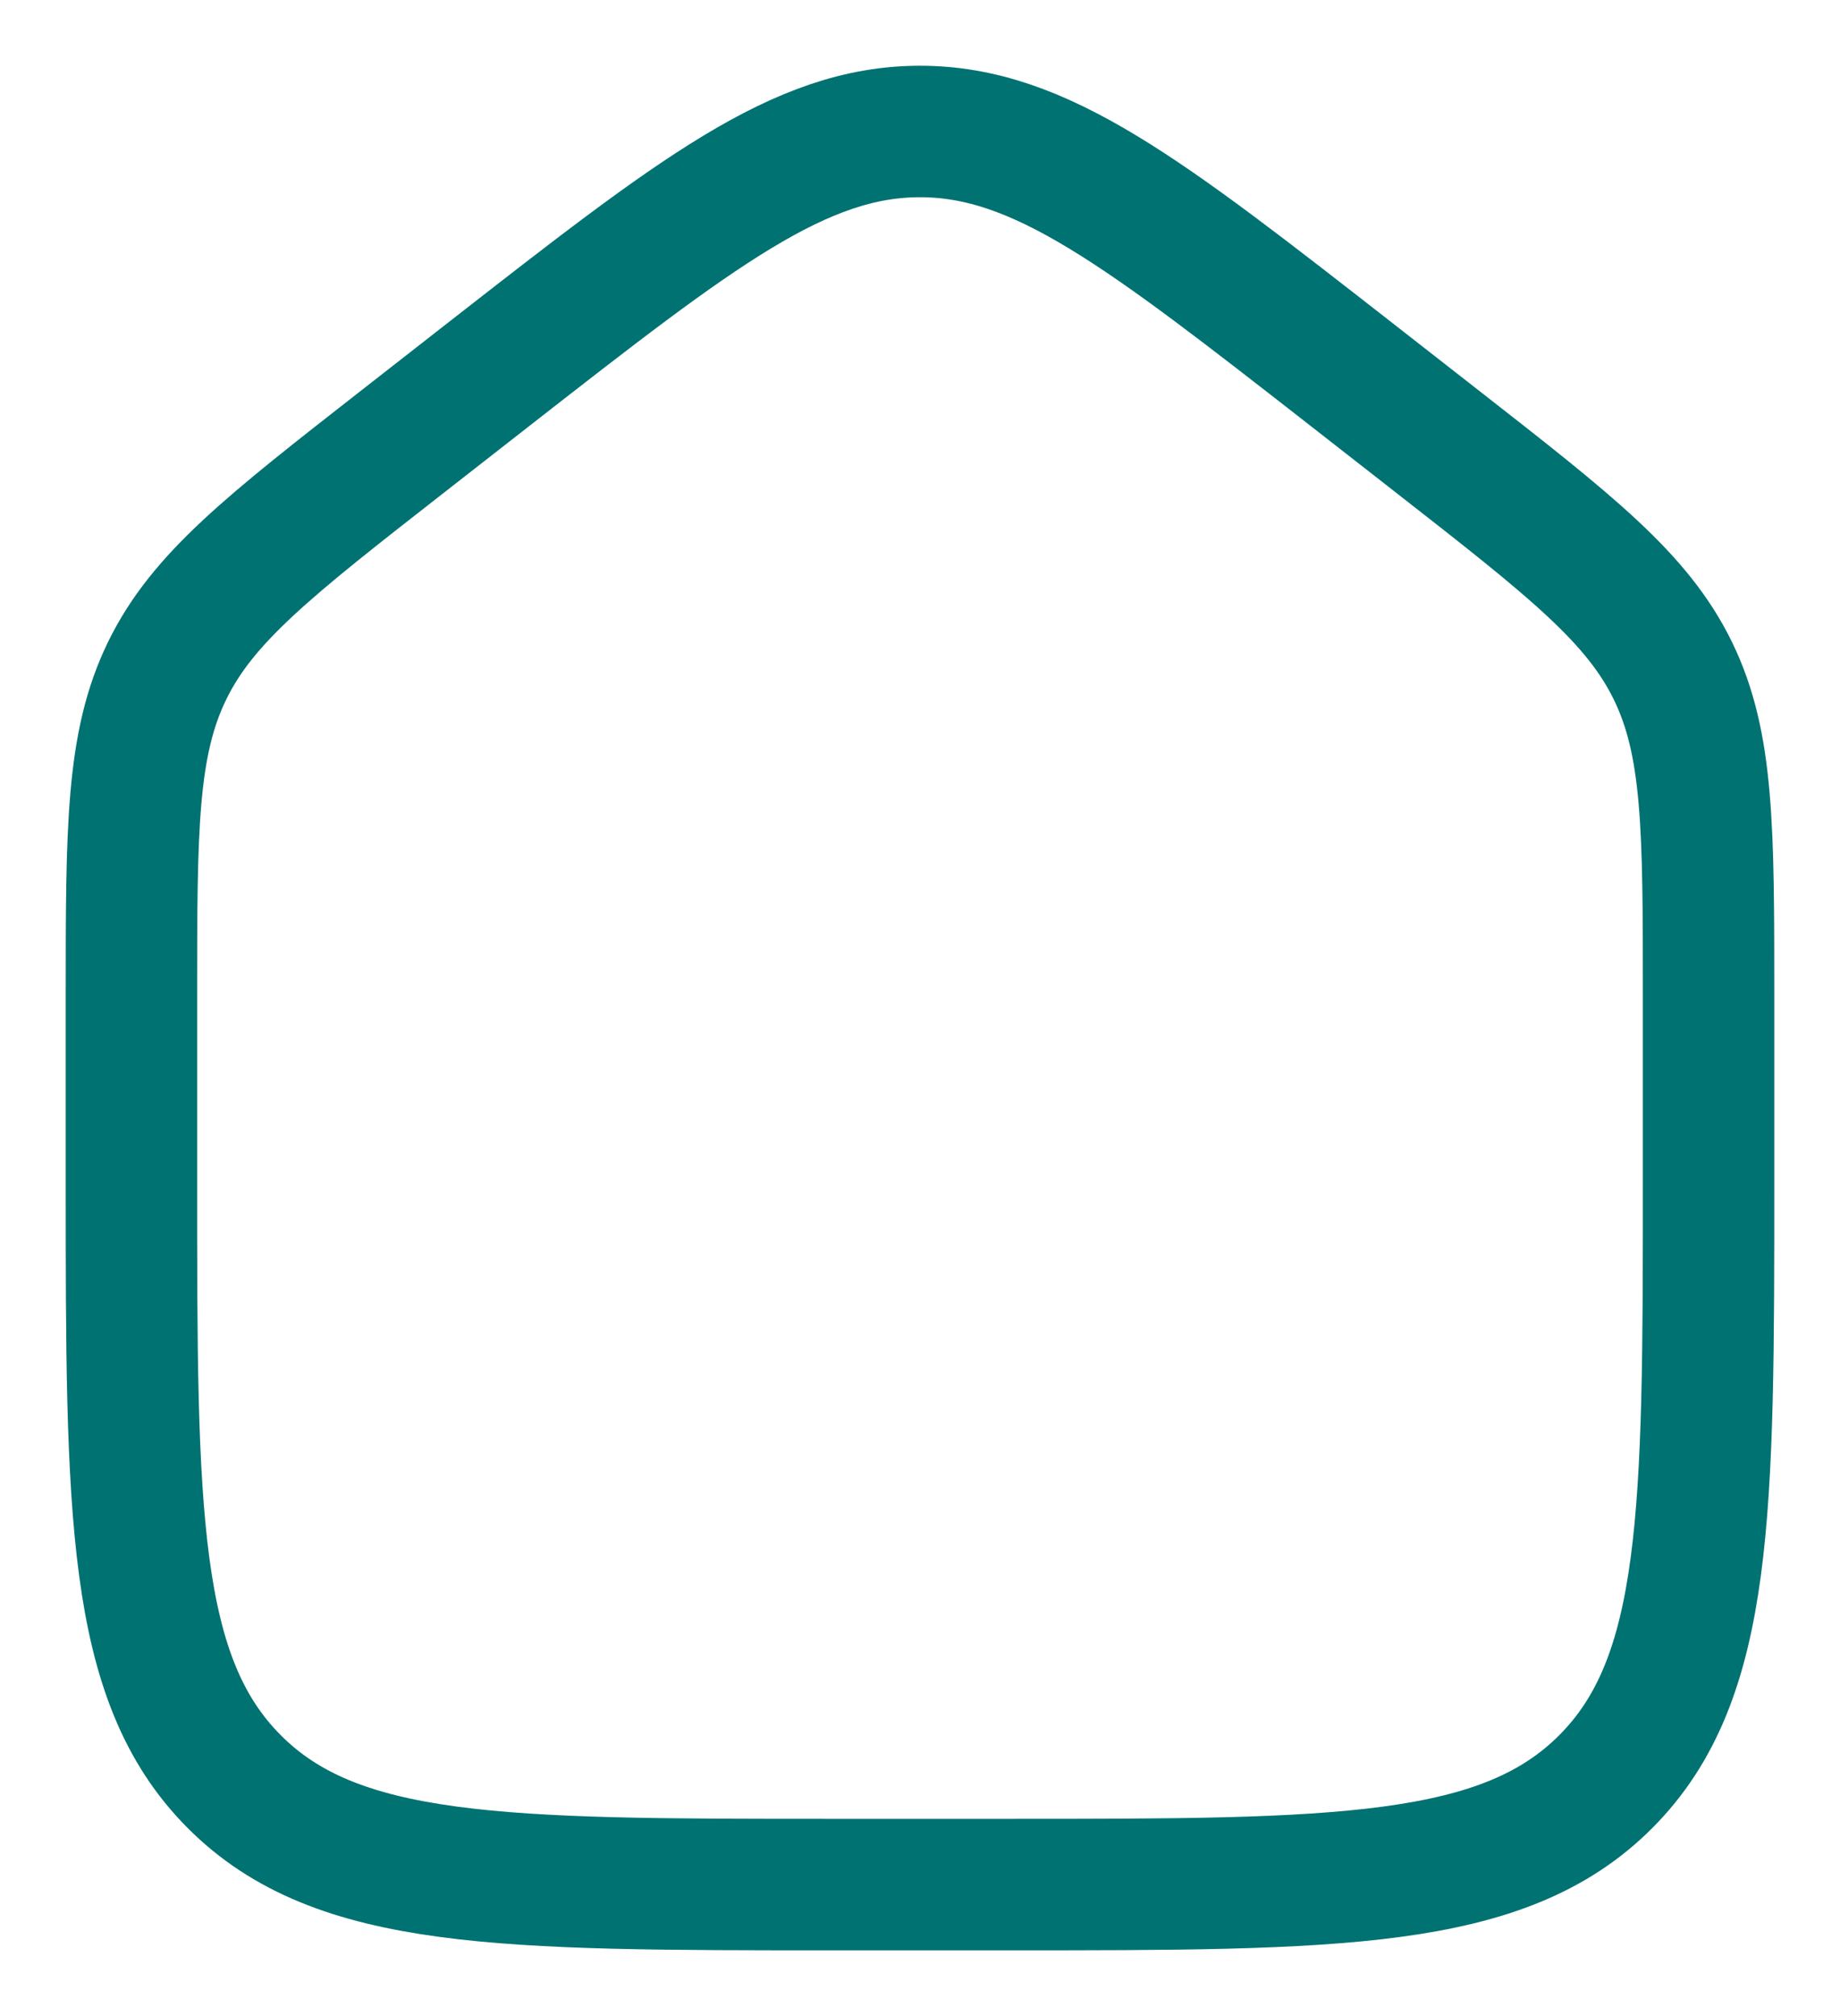 <svg width="21" height="23" viewBox="0 0 21 23" fill="none" xmlns="http://www.w3.org/2000/svg">
<path d="M5.588 4.262L4.588 5.043C3.072 6.227 2.313 6.819 1.907 7.653C1.5 8.488 1.5 9.452 1.5 11.38V13.472C1.5 17.256 1.5 19.148 2.672 20.324C3.843 21.5 5.729 21.5 9.5 21.5H11.5C15.271 21.5 17.157 21.5 18.328 20.324C19.5 19.148 19.5 17.256 19.5 13.472V11.38C19.5 9.452 19.5 8.488 19.093 7.653C18.686 6.819 17.928 6.227 16.412 5.043L15.412 4.262C13.052 2.421 11.872 1.5 10.5 1.5C9.128 1.5 7.948 2.421 5.588 4.262Z" stroke="#007272" stroke-width="1.5" stroke-linejoin="round"/>
</svg>
